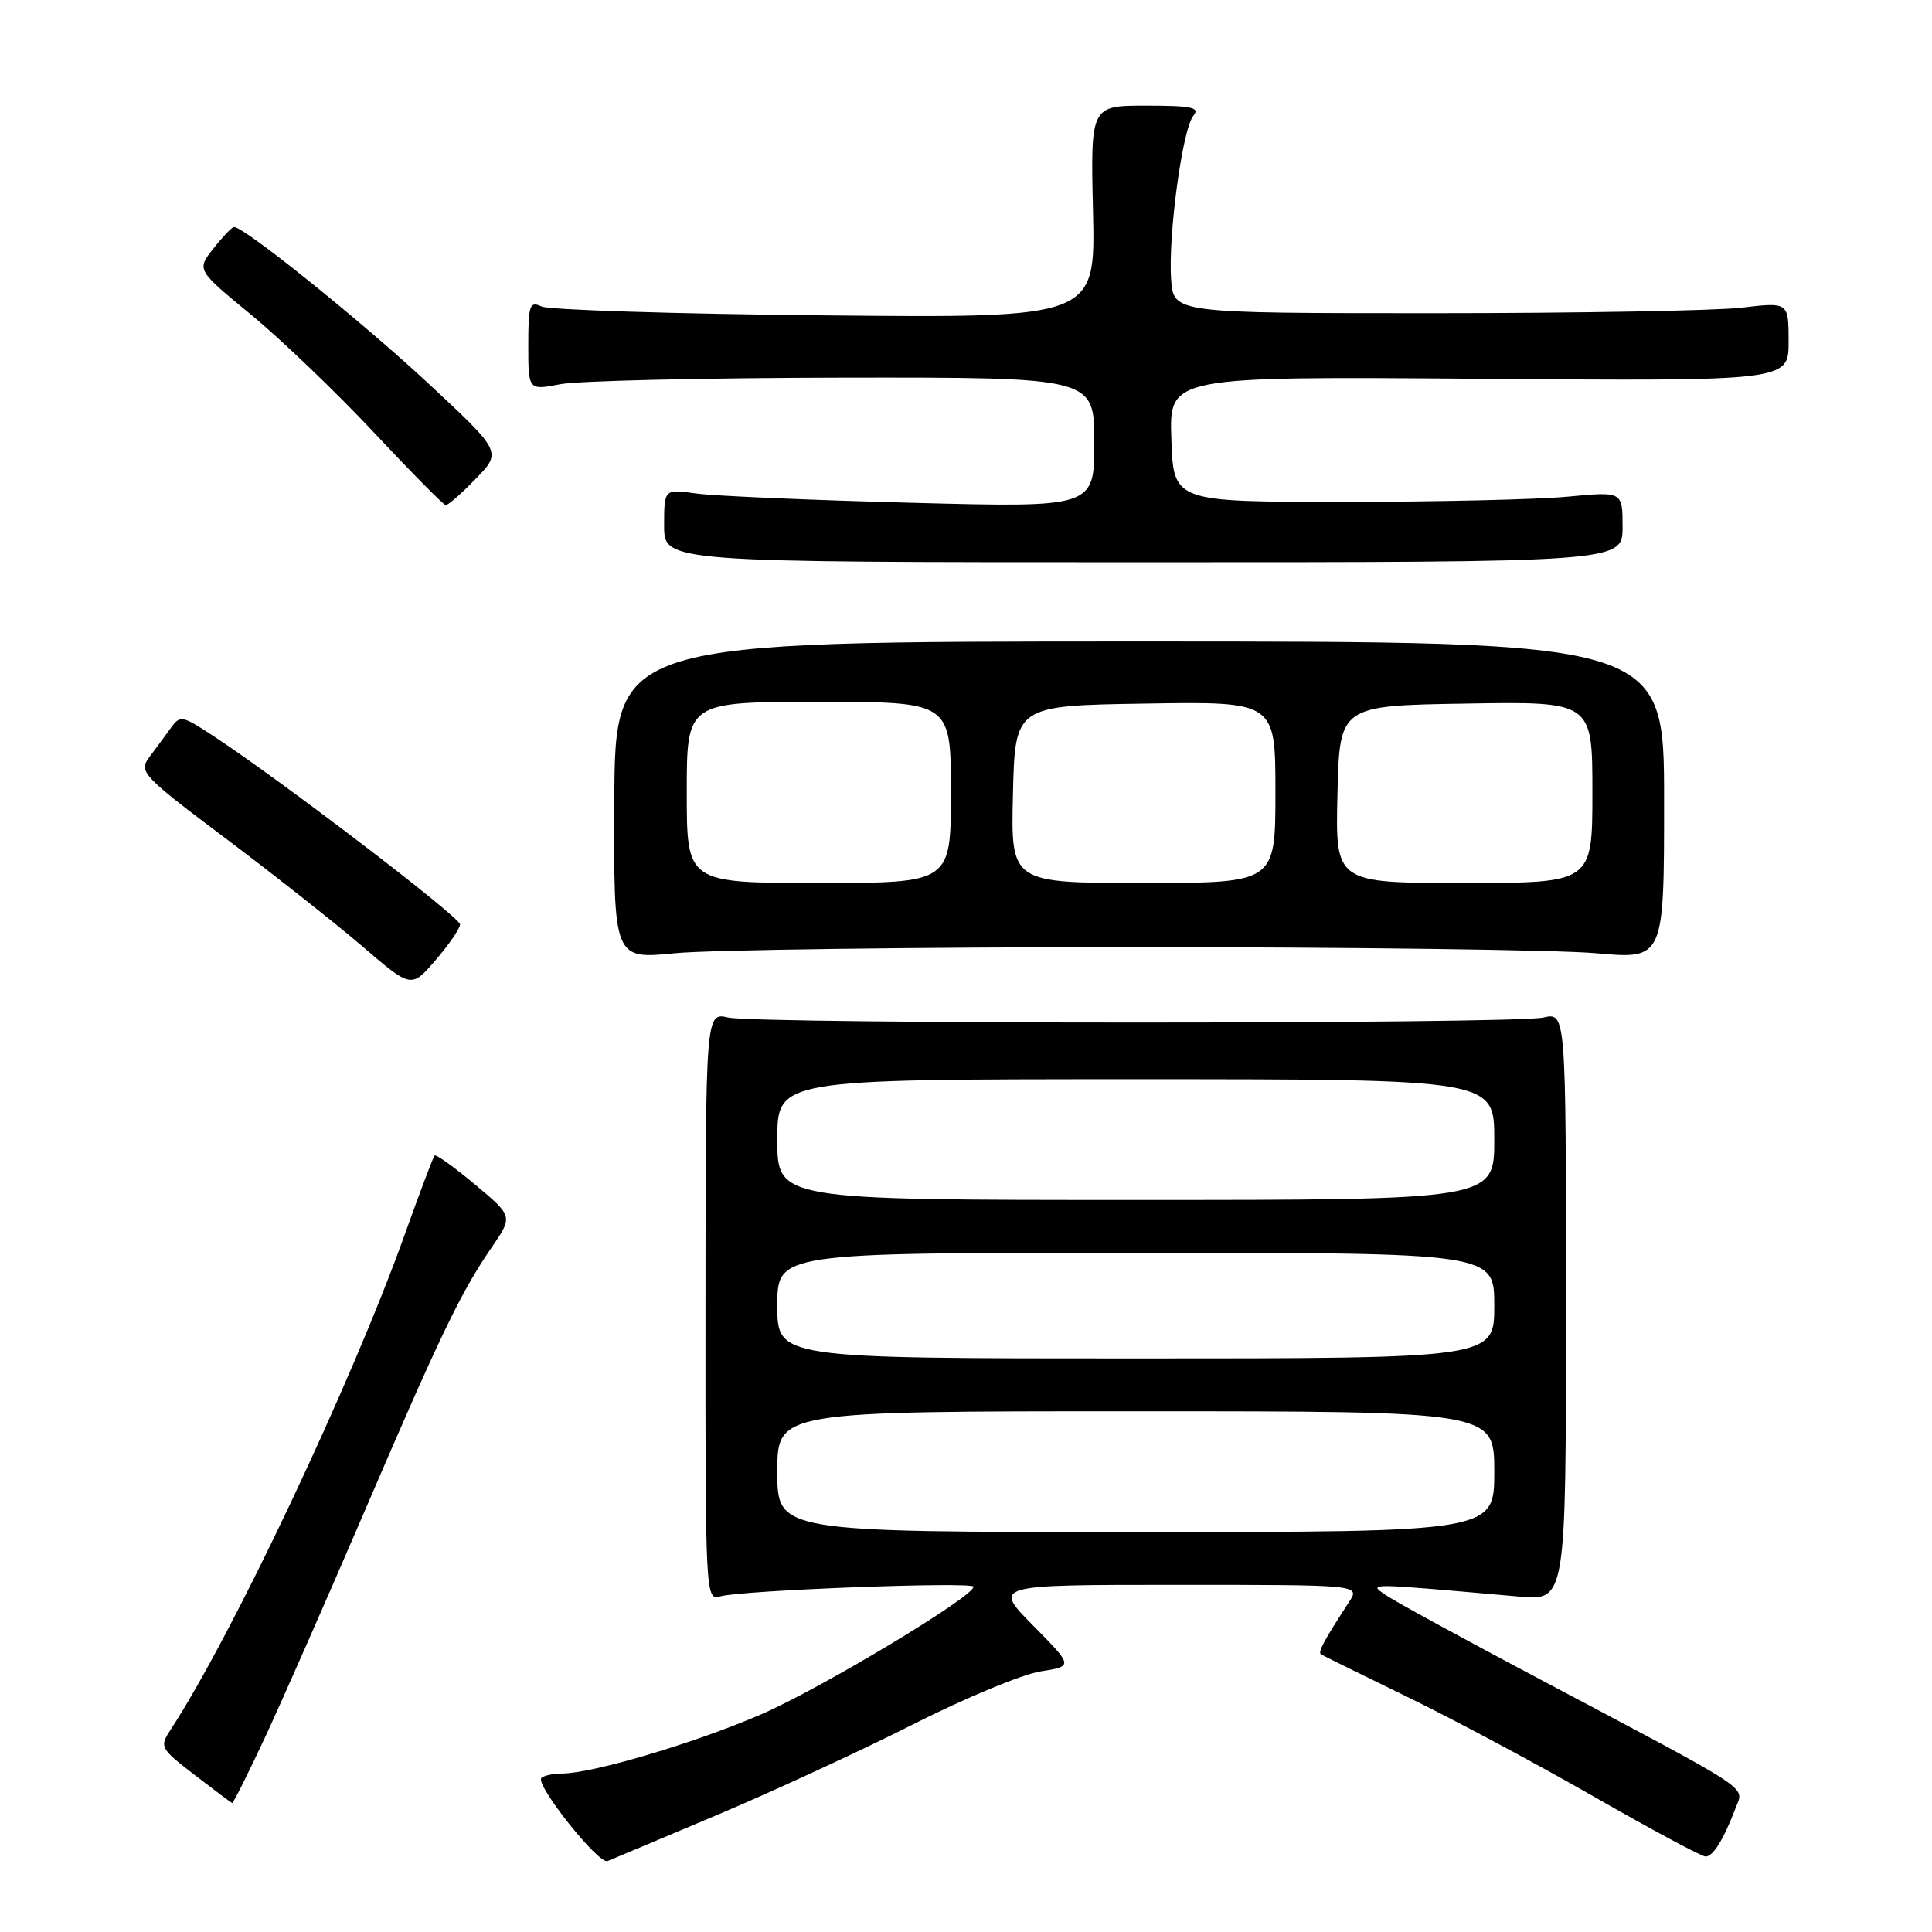 <?xml version="1.0" encoding="UTF-8" standalone="no"?>
<!DOCTYPE svg PUBLIC "-//W3C//DTD SVG 1.1//EN" "http://www.w3.org/Graphics/SVG/1.1/DTD/svg11.dtd" >
<svg xmlns="http://www.w3.org/2000/svg" xmlns:xlink="http://www.w3.org/1999/xlink" version="1.1" viewBox="0 0 256 256">
 <g >
 <path fill="currentColor"
d=" M 95.00 240.50 C 102.42 237.37 114.12 231.96 121.00 228.48 C 127.88 225.00 135.46 221.85 137.86 221.47 C 142.22 220.79 142.22 220.79 136.89 215.39 C 131.57 210.00 131.57 210.00 155.90 210.00 C 180.23 210.00 180.23 210.00 178.77 212.25 C 175.40 217.43 174.60 218.92 175.04 219.21 C 175.29 219.37 180.45 221.91 186.50 224.86 C 192.55 227.80 203.70 233.76 211.28 238.11 C 218.86 242.45 225.48 246.00 226.00 246.00 C 226.99 246.00 228.39 243.74 229.97 239.59 C 231.09 236.62 232.80 237.75 204.00 222.49 C 193.82 217.10 184.60 212.06 183.50 211.28 C 181.37 209.76 180.95 209.76 201.25 211.55 C 207.50 212.11 207.50 212.11 207.50 173.13 C 207.50 134.15 207.50 134.15 204.50 134.83 C 200.59 135.71 100.42 135.71 96.50 134.83 C 93.50 134.15 93.50 134.15 93.48 173.13 C 93.46 211.78 93.48 212.11 95.48 211.52 C 98.18 210.72 129.00 209.55 129.00 210.25 C 129.00 211.58 108.68 223.79 100.79 227.19 C 92.03 230.98 78.46 235.00 74.48 235.00 C 73.30 235.00 72.07 235.27 71.74 235.59 C 70.88 236.46 79.32 247.08 80.50 246.60 C 81.05 246.38 87.58 243.64 95.00 240.50 Z  M 35.10 230.25 C 37.34 225.44 43.24 212.05 48.20 200.50 C 58.36 176.85 61.03 171.30 65.12 165.33 C 67.98 161.17 67.98 161.17 62.95 156.96 C 60.18 154.64 57.77 152.92 57.58 153.12 C 57.39 153.33 55.60 158.08 53.59 163.69 C 46.59 183.26 30.71 216.83 22.58 229.24 C 21.12 231.46 21.24 231.69 25.78 235.18 C 28.38 237.18 30.62 238.86 30.76 238.91 C 30.90 238.96 32.85 235.06 35.10 230.25 Z  M 60.96 122.50 C 60.99 121.54 37.14 103.33 28.21 97.48 C 24.04 94.76 23.87 94.73 22.54 96.59 C 21.78 97.64 20.51 99.37 19.71 100.43 C 18.36 102.24 18.99 102.91 29.88 111.08 C 36.27 115.88 44.42 122.32 48.00 125.38 C 54.50 130.96 54.50 130.96 57.71 127.23 C 59.48 125.18 60.94 123.05 60.96 122.50 Z  M 150.00 125.50 C 178.88 125.50 206.55 125.86 211.50 126.31 C 220.50 127.11 220.50 127.11 220.50 106.06 C 220.50 85.00 220.50 85.00 151.00 85.00 C 81.50 85.00 81.50 85.00 81.40 106.06 C 81.31 127.11 81.31 127.11 89.40 126.31 C 93.86 125.86 121.12 125.50 150.00 125.50 Z  M 215.00 69.81 C 215.00 65.12 215.00 65.12 207.75 65.81 C 203.76 66.19 190.38 66.50 178.00 66.50 C 155.50 66.50 155.50 66.50 155.21 58.19 C 154.92 49.88 154.92 49.88 195.96 50.19 C 237.00 50.50 237.00 50.50 237.00 45.27 C 237.00 40.03 237.00 40.03 230.75 40.77 C 227.31 41.17 208.97 41.50 190.00 41.50 C 155.50 41.50 155.50 41.50 155.18 37.03 C 154.77 31.20 156.68 17.09 158.12 15.35 C 159.05 14.24 157.96 14.00 151.87 14.00 C 144.50 14.00 144.50 14.00 144.83 28.07 C 145.15 42.14 145.15 42.14 109.33 41.79 C 89.62 41.60 72.71 41.07 71.75 40.61 C 70.19 39.87 70.00 40.42 70.00 45.76 C 70.00 51.73 70.00 51.73 74.25 50.91 C 76.59 50.46 93.46 50.07 111.75 50.04 C 145.00 50.00 145.00 50.00 145.00 58.63 C 145.00 67.26 145.00 67.26 120.75 66.62 C 107.41 66.27 94.59 65.72 92.25 65.39 C 88.00 64.79 88.00 64.79 88.00 69.64 C 88.00 74.50 88.00 74.50 151.50 74.50 C 215.00 74.50 215.00 74.50 215.00 69.81 Z  M 63.05 63.43 C 66.50 59.87 66.50 59.87 56.62 50.68 C 47.73 42.42 32.28 30.00 31.00 30.08 C 30.73 30.10 29.50 31.38 28.28 32.93 C 26.05 35.76 26.05 35.76 33.28 41.71 C 37.25 44.98 44.55 51.98 49.50 57.26 C 54.45 62.54 58.75 66.89 59.05 66.93 C 59.36 66.97 61.16 65.39 63.05 63.43 Z  M 103.00 195.00 C 103.00 187.00 103.00 187.00 150.50 187.00 C 198.00 187.00 198.00 187.00 198.00 195.00 C 198.00 203.00 198.00 203.00 150.50 203.00 C 103.00 203.00 103.00 203.00 103.00 195.00 Z  M 103.00 173.00 C 103.00 166.00 103.00 166.00 150.50 166.00 C 198.00 166.00 198.00 166.00 198.00 173.00 C 198.00 180.00 198.00 180.00 150.50 180.00 C 103.00 180.00 103.00 180.00 103.00 173.00 Z  M 103.00 151.00 C 103.00 143.00 103.00 143.00 150.50 143.00 C 198.00 143.00 198.00 143.00 198.00 151.00 C 198.00 159.00 198.00 159.00 150.50 159.00 C 103.00 159.00 103.00 159.00 103.00 151.00 Z  M 91.00 105.00 C 91.00 93.00 91.00 93.00 108.50 93.00 C 126.00 93.00 126.00 93.00 126.00 105.00 C 126.00 117.00 126.00 117.00 108.50 117.00 C 91.00 117.00 91.00 117.00 91.00 105.00 Z  M 134.22 105.25 C 134.50 93.50 134.50 93.50 151.75 93.23 C 169.00 92.95 169.00 92.95 169.00 104.98 C 169.00 117.00 169.00 117.00 151.47 117.00 C 133.94 117.00 133.94 117.00 134.22 105.25 Z  M 177.22 105.25 C 177.50 93.50 177.50 93.50 194.25 93.23 C 211.00 92.95 211.00 92.95 211.00 104.98 C 211.00 117.00 211.00 117.00 193.97 117.00 C 176.94 117.00 176.94 117.00 177.22 105.25 Z "/>
</g>
</svg>